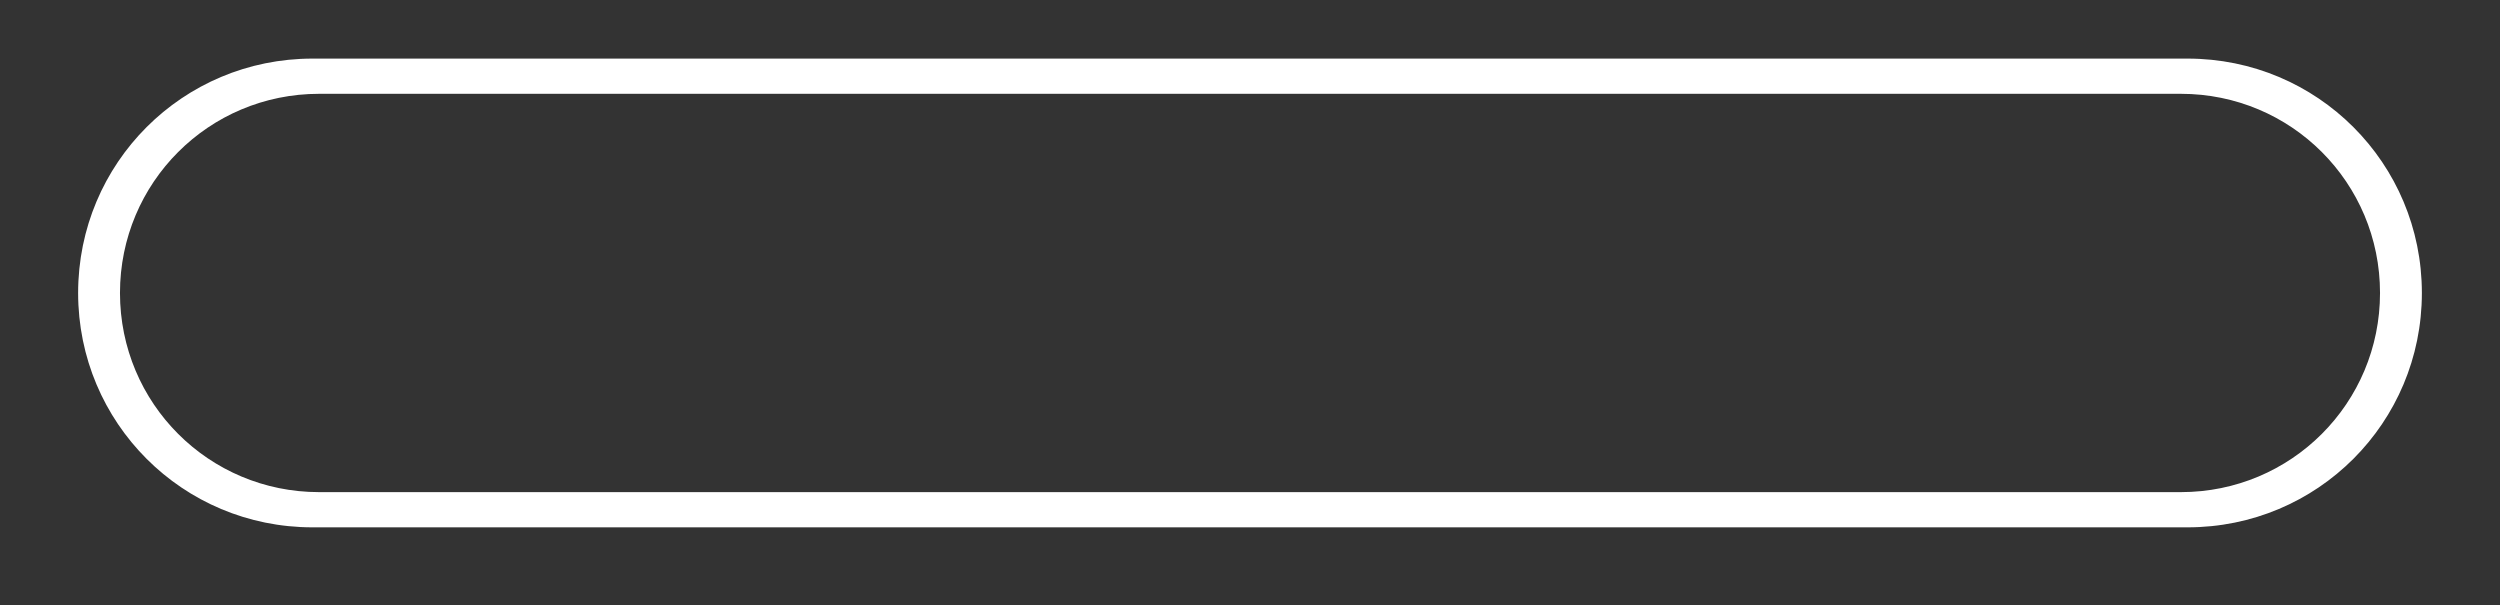 <?xml version="1.0" encoding="UTF-8" standalone="no"?>
<!-- Created with Inkscape (http://www.inkscape.org/) -->

<svg
   xmlns:dc="http://purl.org/dc/elements/1.1/"
   xmlns:cc="http://creativecommons.org/ns#"
   xmlns:rdf="http://www.w3.org/1999/02/22-rdf-syntax-ns#"
   xmlns:svg="http://www.w3.org/2000/svg"
   xmlns="http://www.w3.org/2000/svg"
   xmlns:sodipodi="http://sodipodi.sourceforge.net/DTD/sodipodi-0.dtd"
   xmlns:inkscape="http://www.inkscape.org/namespaces/inkscape"
   width="512"
   height="124"
   viewBox="0 0 512 124"
   version="1.1"
   id="svg8"
   inkscape:version="0.92.4 (5da689c313, 2019-01-14)"
   sodipodi:docname="bar.svg"
   inkscape:export-filename="C:\Users\Peter\Desktop\bar-out.png"
   inkscape:export-xdpi="96"
   inkscape:export-ydpi="96">
  <rect x="0" y="0" width="512" height="124" fill="#333333" stroke="none"/>
  <defs
     id="defs2" />
  <sodipodi:namedview
     id="base"
     pagecolor="#ffffff"
     bordercolor="#666666"
     borderopacity="1.0"
     inkscape:pageopacity="0"
     inkscape:pageshadow="2"
     inkscape:zoom="1.8101934"
     inkscape:cx="105.82008"
     inkscape:cy="33.307274"
     inkscape:document-units="px"
     inkscape:current-layer="layer1"
     showgrid="false"
     units="px"
     inkscape:showpageshadow="false"
     inkscape:window-width="1920"
     inkscape:window-height="1017"
     inkscape:window-x="-8"
     inkscape:window-y="-8"
     inkscape:window-maximized="1"
     inkscape:pagecheckerboard="true" />
  <g
     inkscape:label="Layer 1"
     inkscape:groupmode="layer"
     id="layer1"
     transform="translate(0,-264.192)"
     style="display:inline;opacity:1">
    <path
       style="fill:#ffffff;stroke-width:0.997"
       d="m 64,12 c -26.592,0 -48,21.408 -48,48 0,26.592 21.408,48 48,48 h 384 c 26.592,0 48,-21.408 48,-48 0,-26.592 -21.408,-48 -48,-48 z m 1.357,7.213 H 446.643 c 22.596,0 40.785,18.191 40.785,40.787 0,22.596 -18.189,40.787 -40.785,40.787 H 65.357 C 42.762,100.787 24.572,82.596 24.572,60 c 0,-22.596 18.189,-40.787 40.785,-40.787 z"
       transform="translate(0,264.192)"
       id="rect3713"
       inkscape:connector-curvature="0" />
  </g>
  <g
     inkscape:groupmode="layer"
     id="layer2"
     inkscape:label="Layer 2"
     style="display:none">
    <rect
       transform="translate(0,-264.192)"
       id="rect3717"
       width="448.476"
       height="68.717"
       x="31.762"
       y="289.833"
       style="display:inline;fill:#ffffff;stroke-width:0.815"
       ry="34.358" />
  </g>
</svg>
